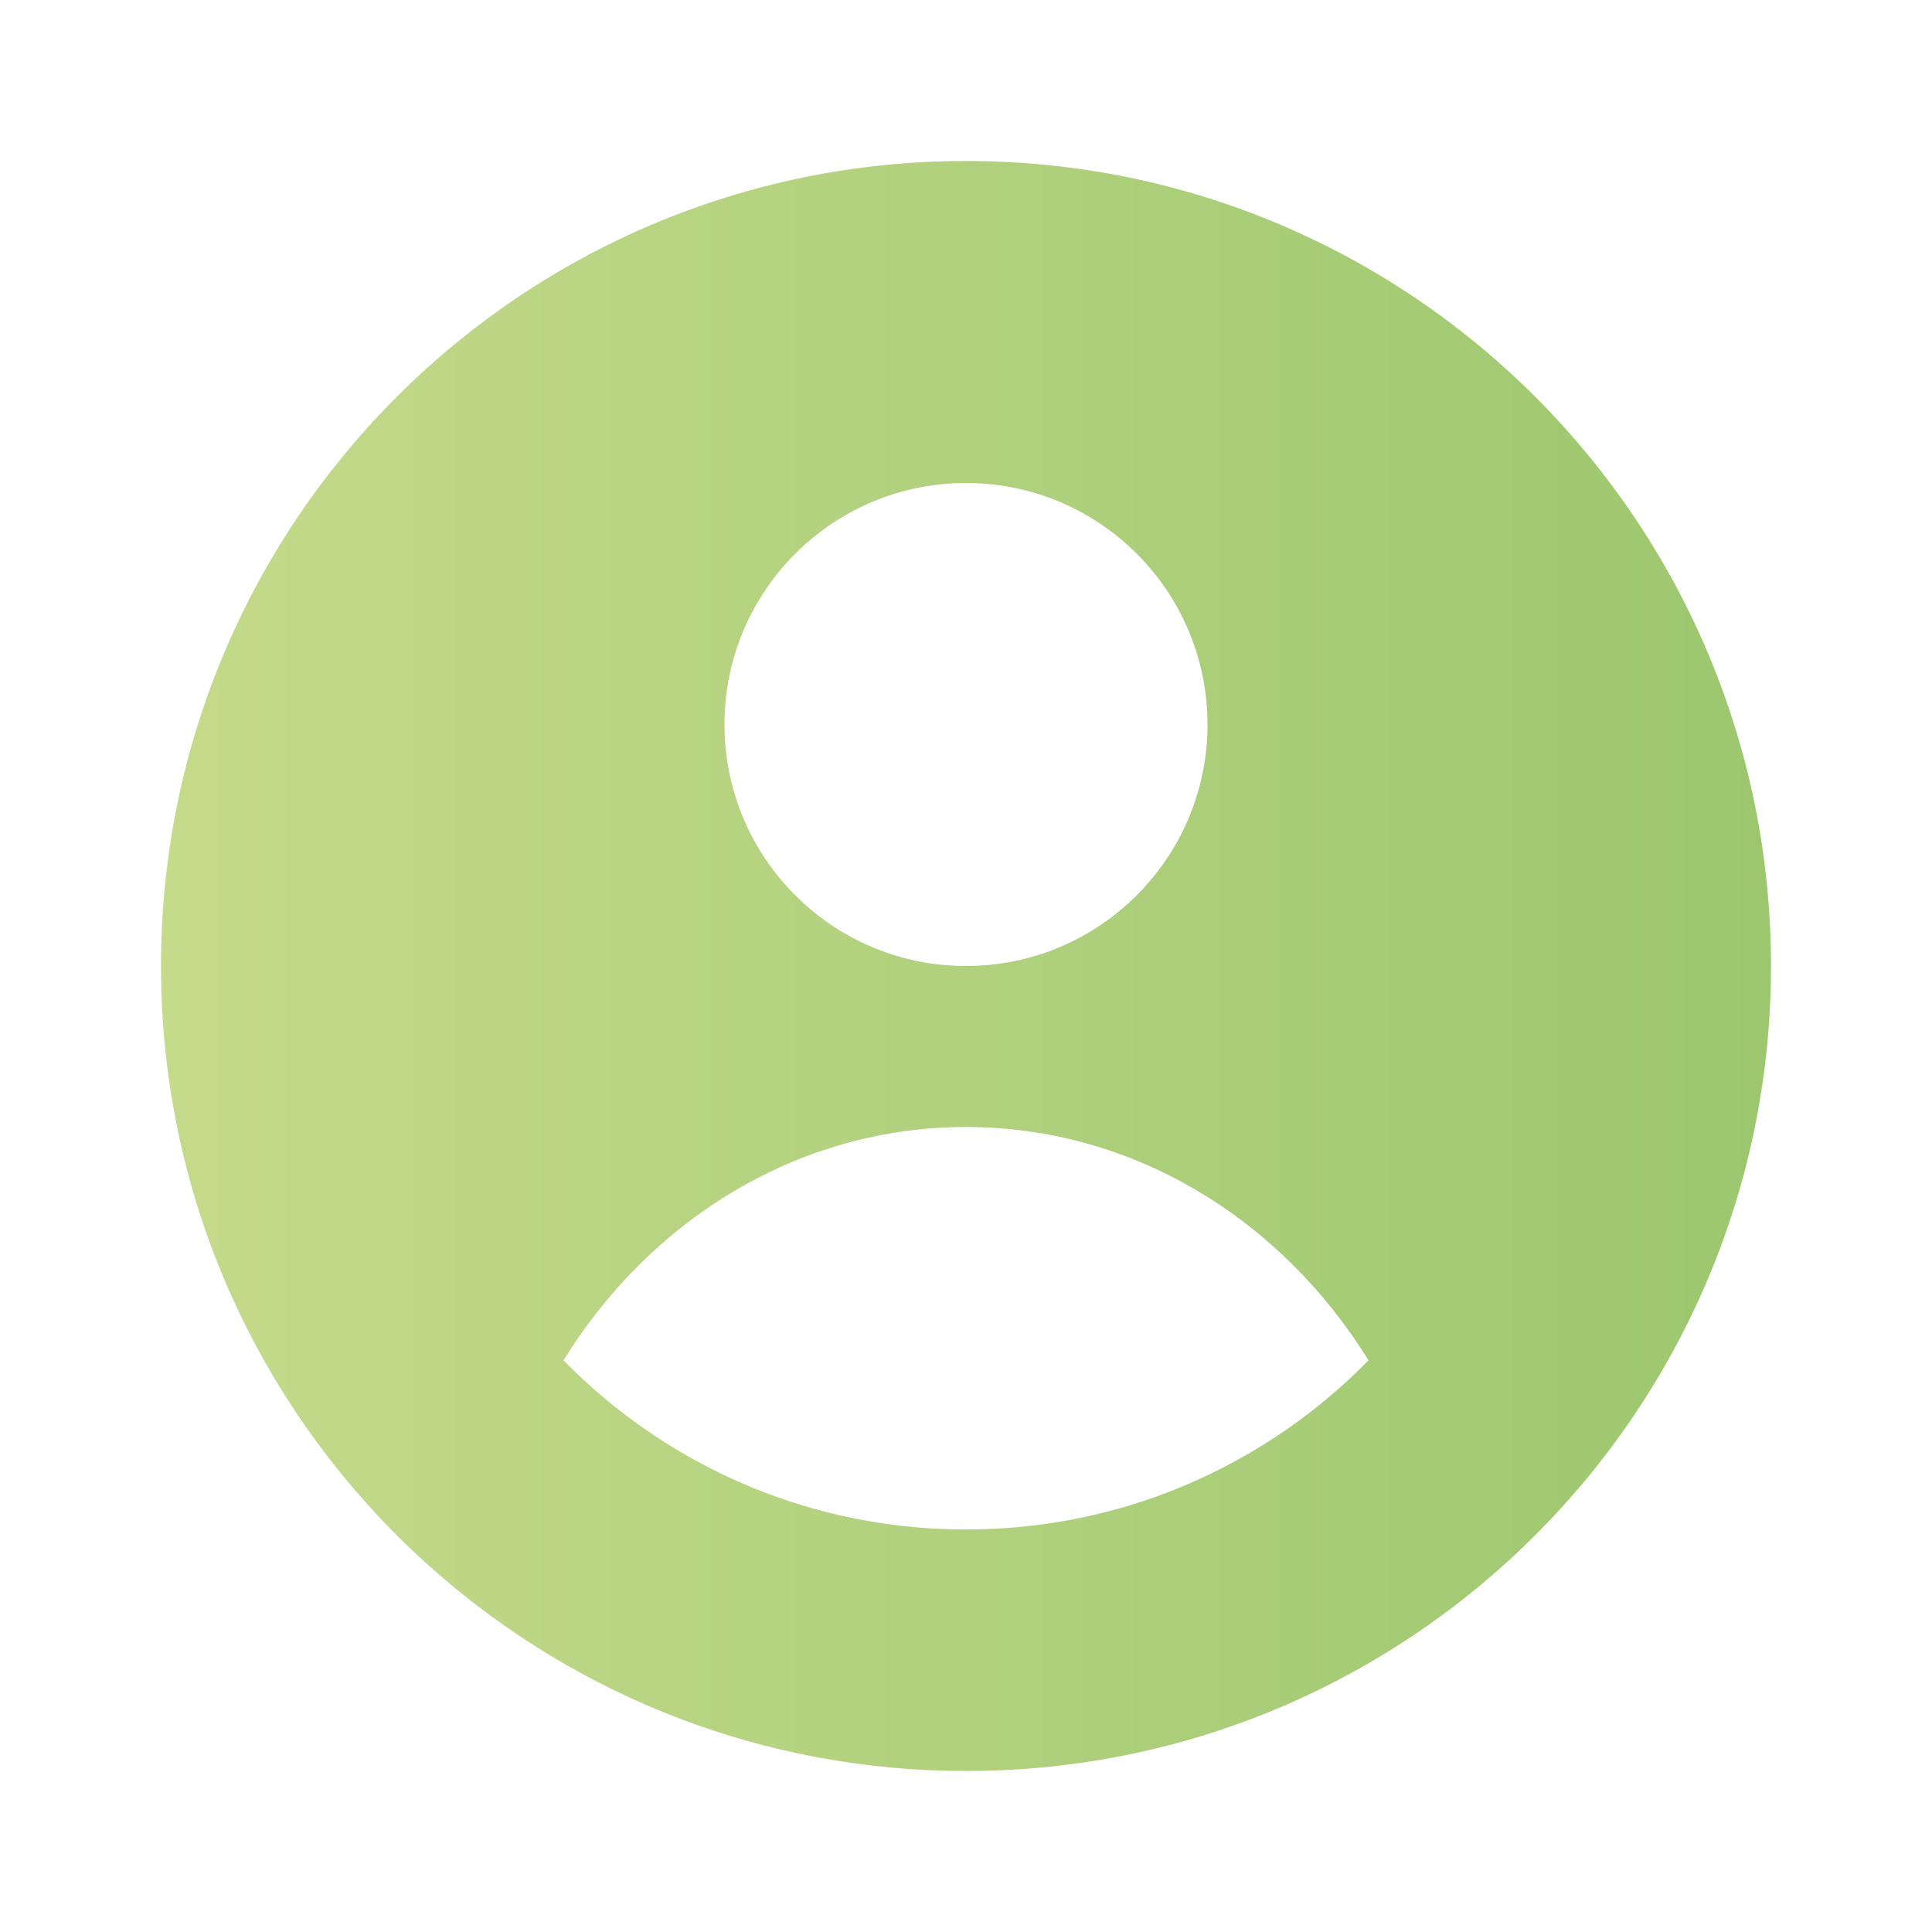<svg width="30" height="30" viewBox="0 0 30 30" fill="none" xmlns="http://www.w3.org/2000/svg">
    <path fill-rule="evenodd" clip-rule="evenodd"
        d="M27.5 15C27.5 18.767 25.834 22.144 23.198 24.436C21.004 26.345 18.137 27.5 15 27.5C11.863 27.5 8.996 26.345 6.801 24.436C4.166 22.144 2.5 18.767 2.5 15C2.5 8.096 8.096 2.5 15 2.5C21.904 2.5 27.5 8.096 27.5 15ZM15 23.75C17.196 23.75 19.203 22.941 20.739 21.605C20.916 21.451 21.087 21.291 21.25 21.123C19.899 18.938 17.604 17.5 15 17.5C12.396 17.5 10.101 18.938 8.75 21.123C8.914 21.291 9.084 21.451 9.261 21.605C10.797 22.941 12.804 23.75 15 23.75ZM15 15C17.071 15 18.75 13.321 18.75 11.25C18.75 9.179 17.071 7.5 15 7.5C12.929 7.5 11.25 9.179 11.25 11.25C11.25 13.321 12.929 15 15 15Z"
        fill="url(#paint0_linear_22_1465)" />
    <defs>
        <linearGradient id="paint0_linear_22_1465" x1="27.486" y1="27.5" x2="2.472" y2="27.5"
            gradientUnits="userSpaceOnUse">
            <stop stop-color="#9CC76F" />
            <stop offset="1" stop-color="#C5DA8B" />
        </linearGradient>
    </defs>
</svg>
    